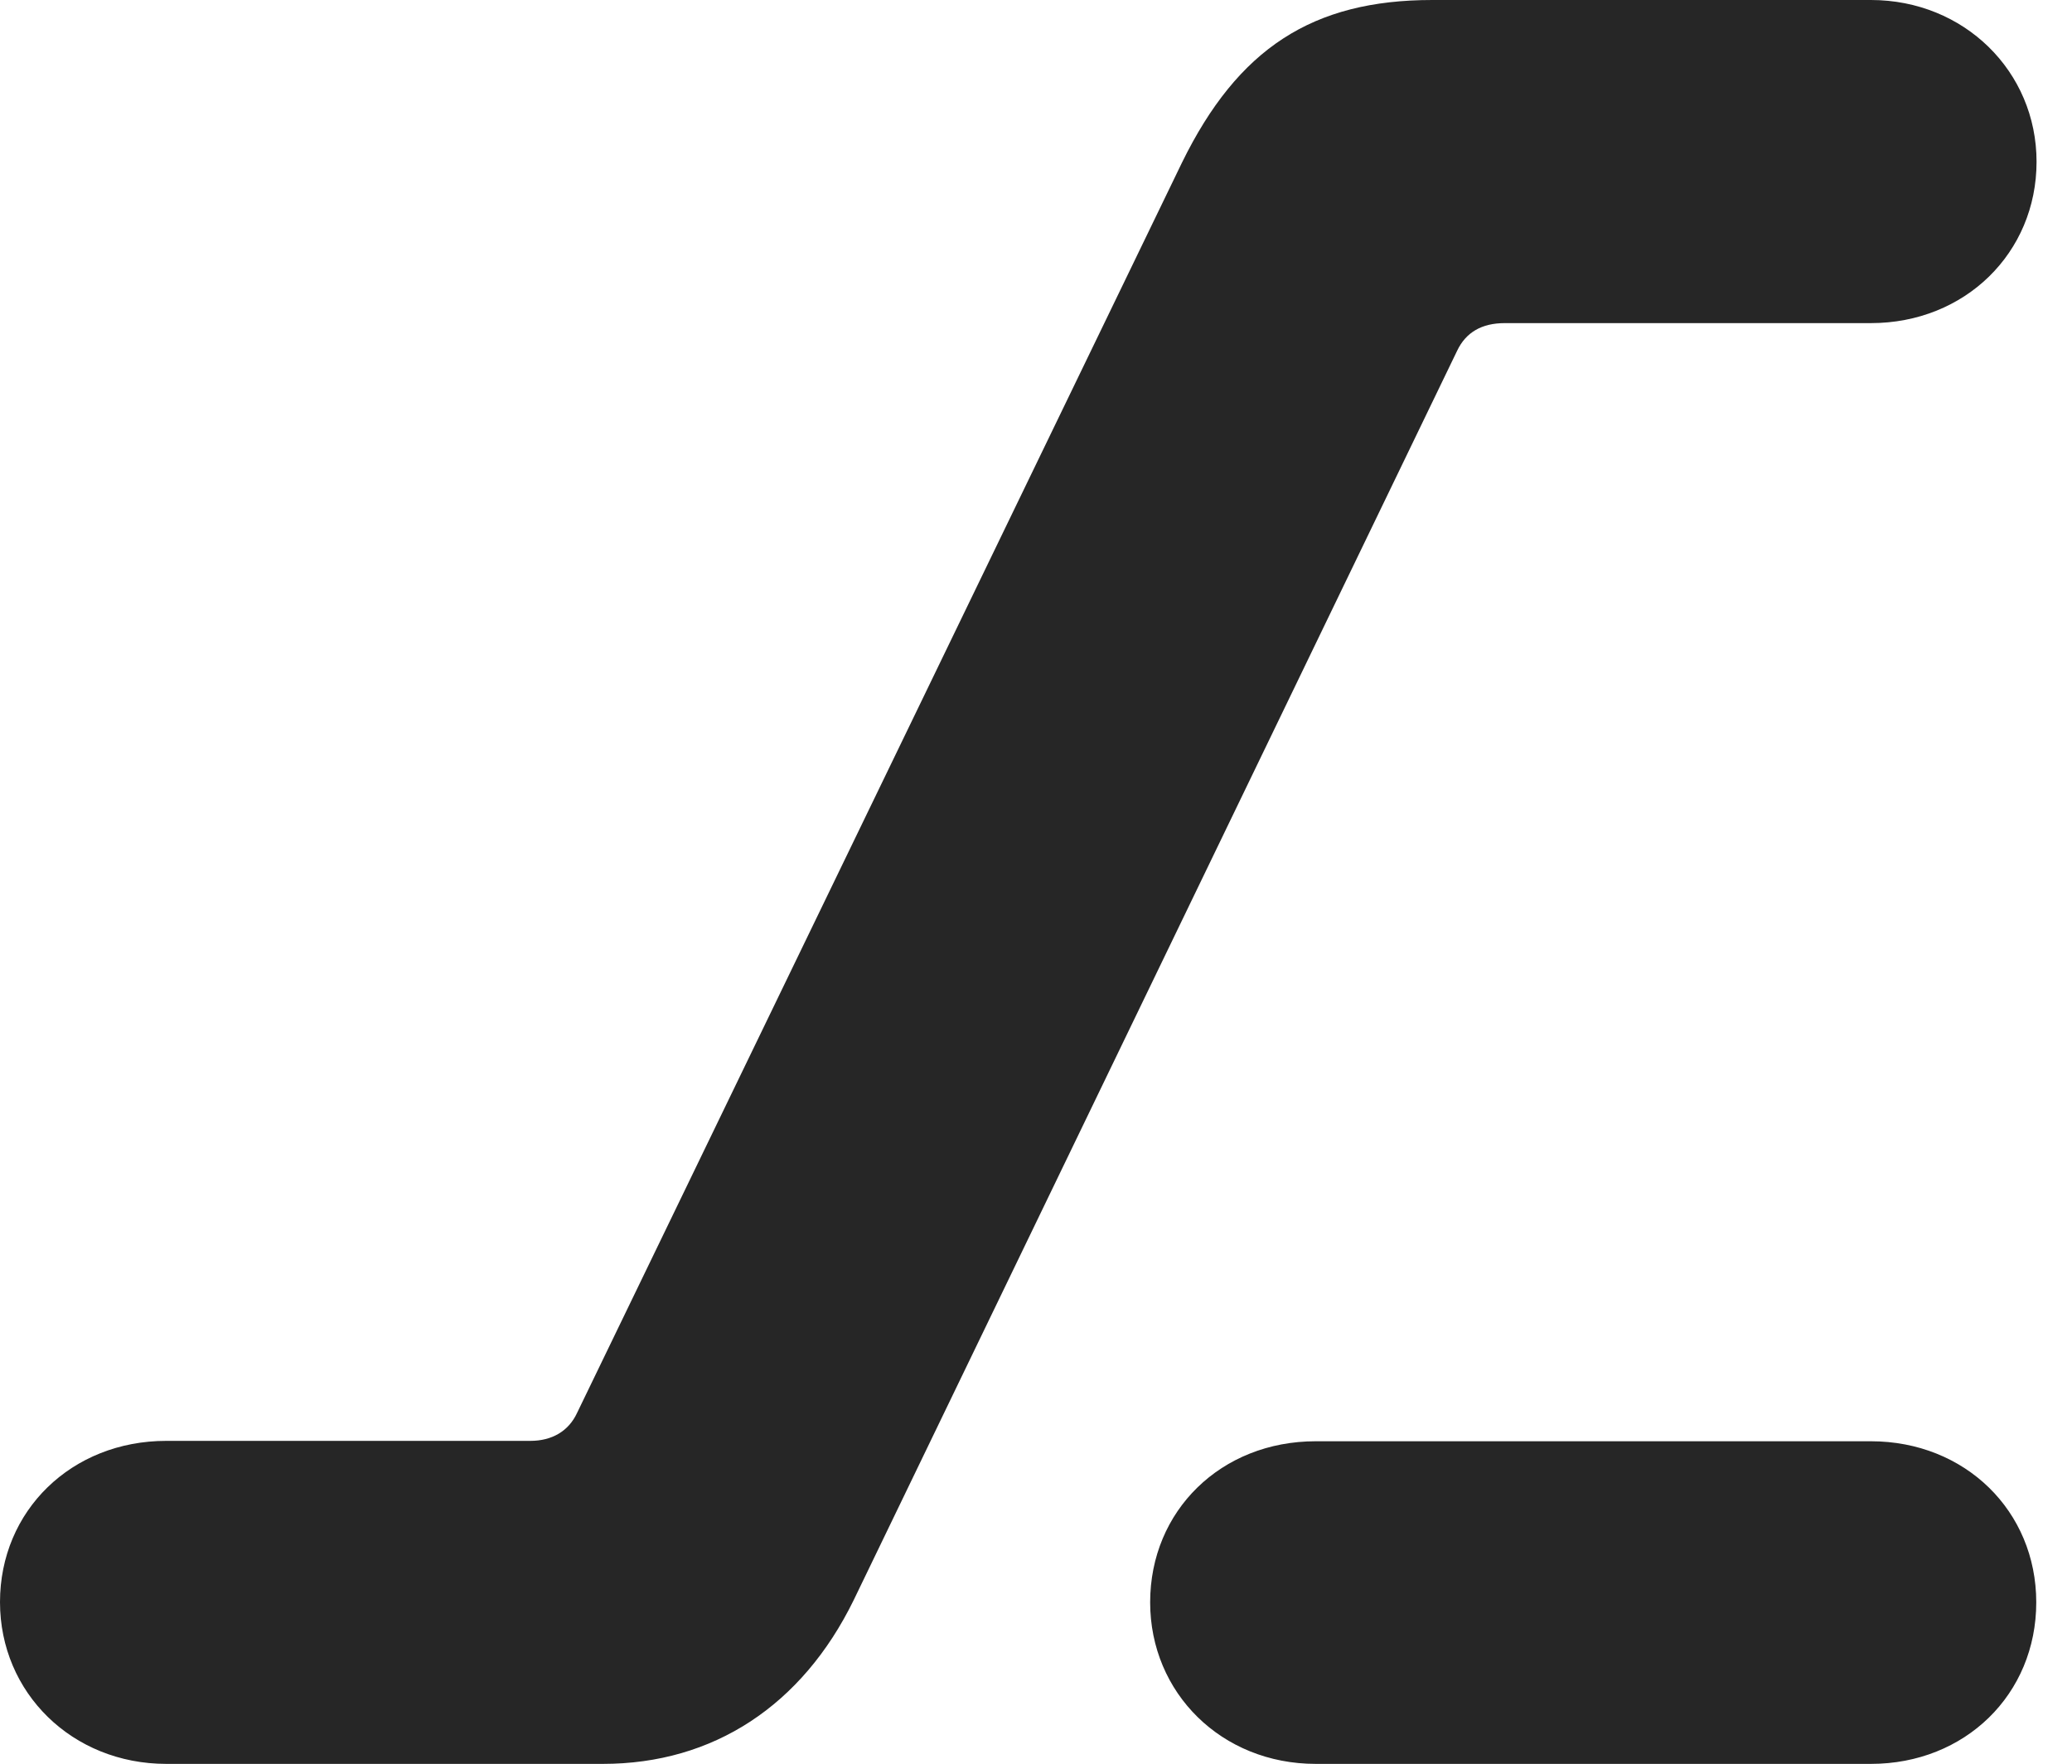 <?xml version="1.0" encoding="UTF-8"?>
<!--Generator: Apple Native CoreSVG 326-->
<!DOCTYPE svg PUBLIC "-//W3C//DTD SVG 1.1//EN" "http://www.w3.org/Graphics/SVG/1.1/DTD/svg11.dtd">
<svg version="1.1" xmlns="http://www.w3.org/2000/svg" xmlns:xlink="http://www.w3.org/1999/xlink"
       viewBox="0 0 21.101 17.96">
       <g>
              <rect height="17.96" opacity="0" width="21.101" x="0" y="0" />
              <path d="M1.694 17.96L6.14 17.96C7.263 17.96 8.168 17.367 8.694 16.292L14.839 3.572C14.928 3.384 15.09 3.29 15.324 3.29L19.053 3.29C20.009 3.29 20.74 2.576 20.74 1.647C20.74 0.726 20.001 0 19.053 0L14.586 0C13.367 0 12.607 0.493 12.037 1.656L5.877 14.386C5.79 14.574 5.619 14.671 5.401 14.671L1.694 14.671C0.729 14.671 0 15.382 0 16.313C0 17.236 0.736 17.96 1.694 17.96ZM13.399 17.96L19.053 17.96C20.011 17.96 20.737 17.253 20.737 16.315C20.737 15.384 20.011 14.675 19.053 14.675L13.399 14.675C12.434 14.675 11.713 15.384 11.713 16.315C11.713 17.238 12.441 17.96 13.399 17.96Z"
                     fill="currentColor" fill-opacity="0.85" />
       </g>
</svg>